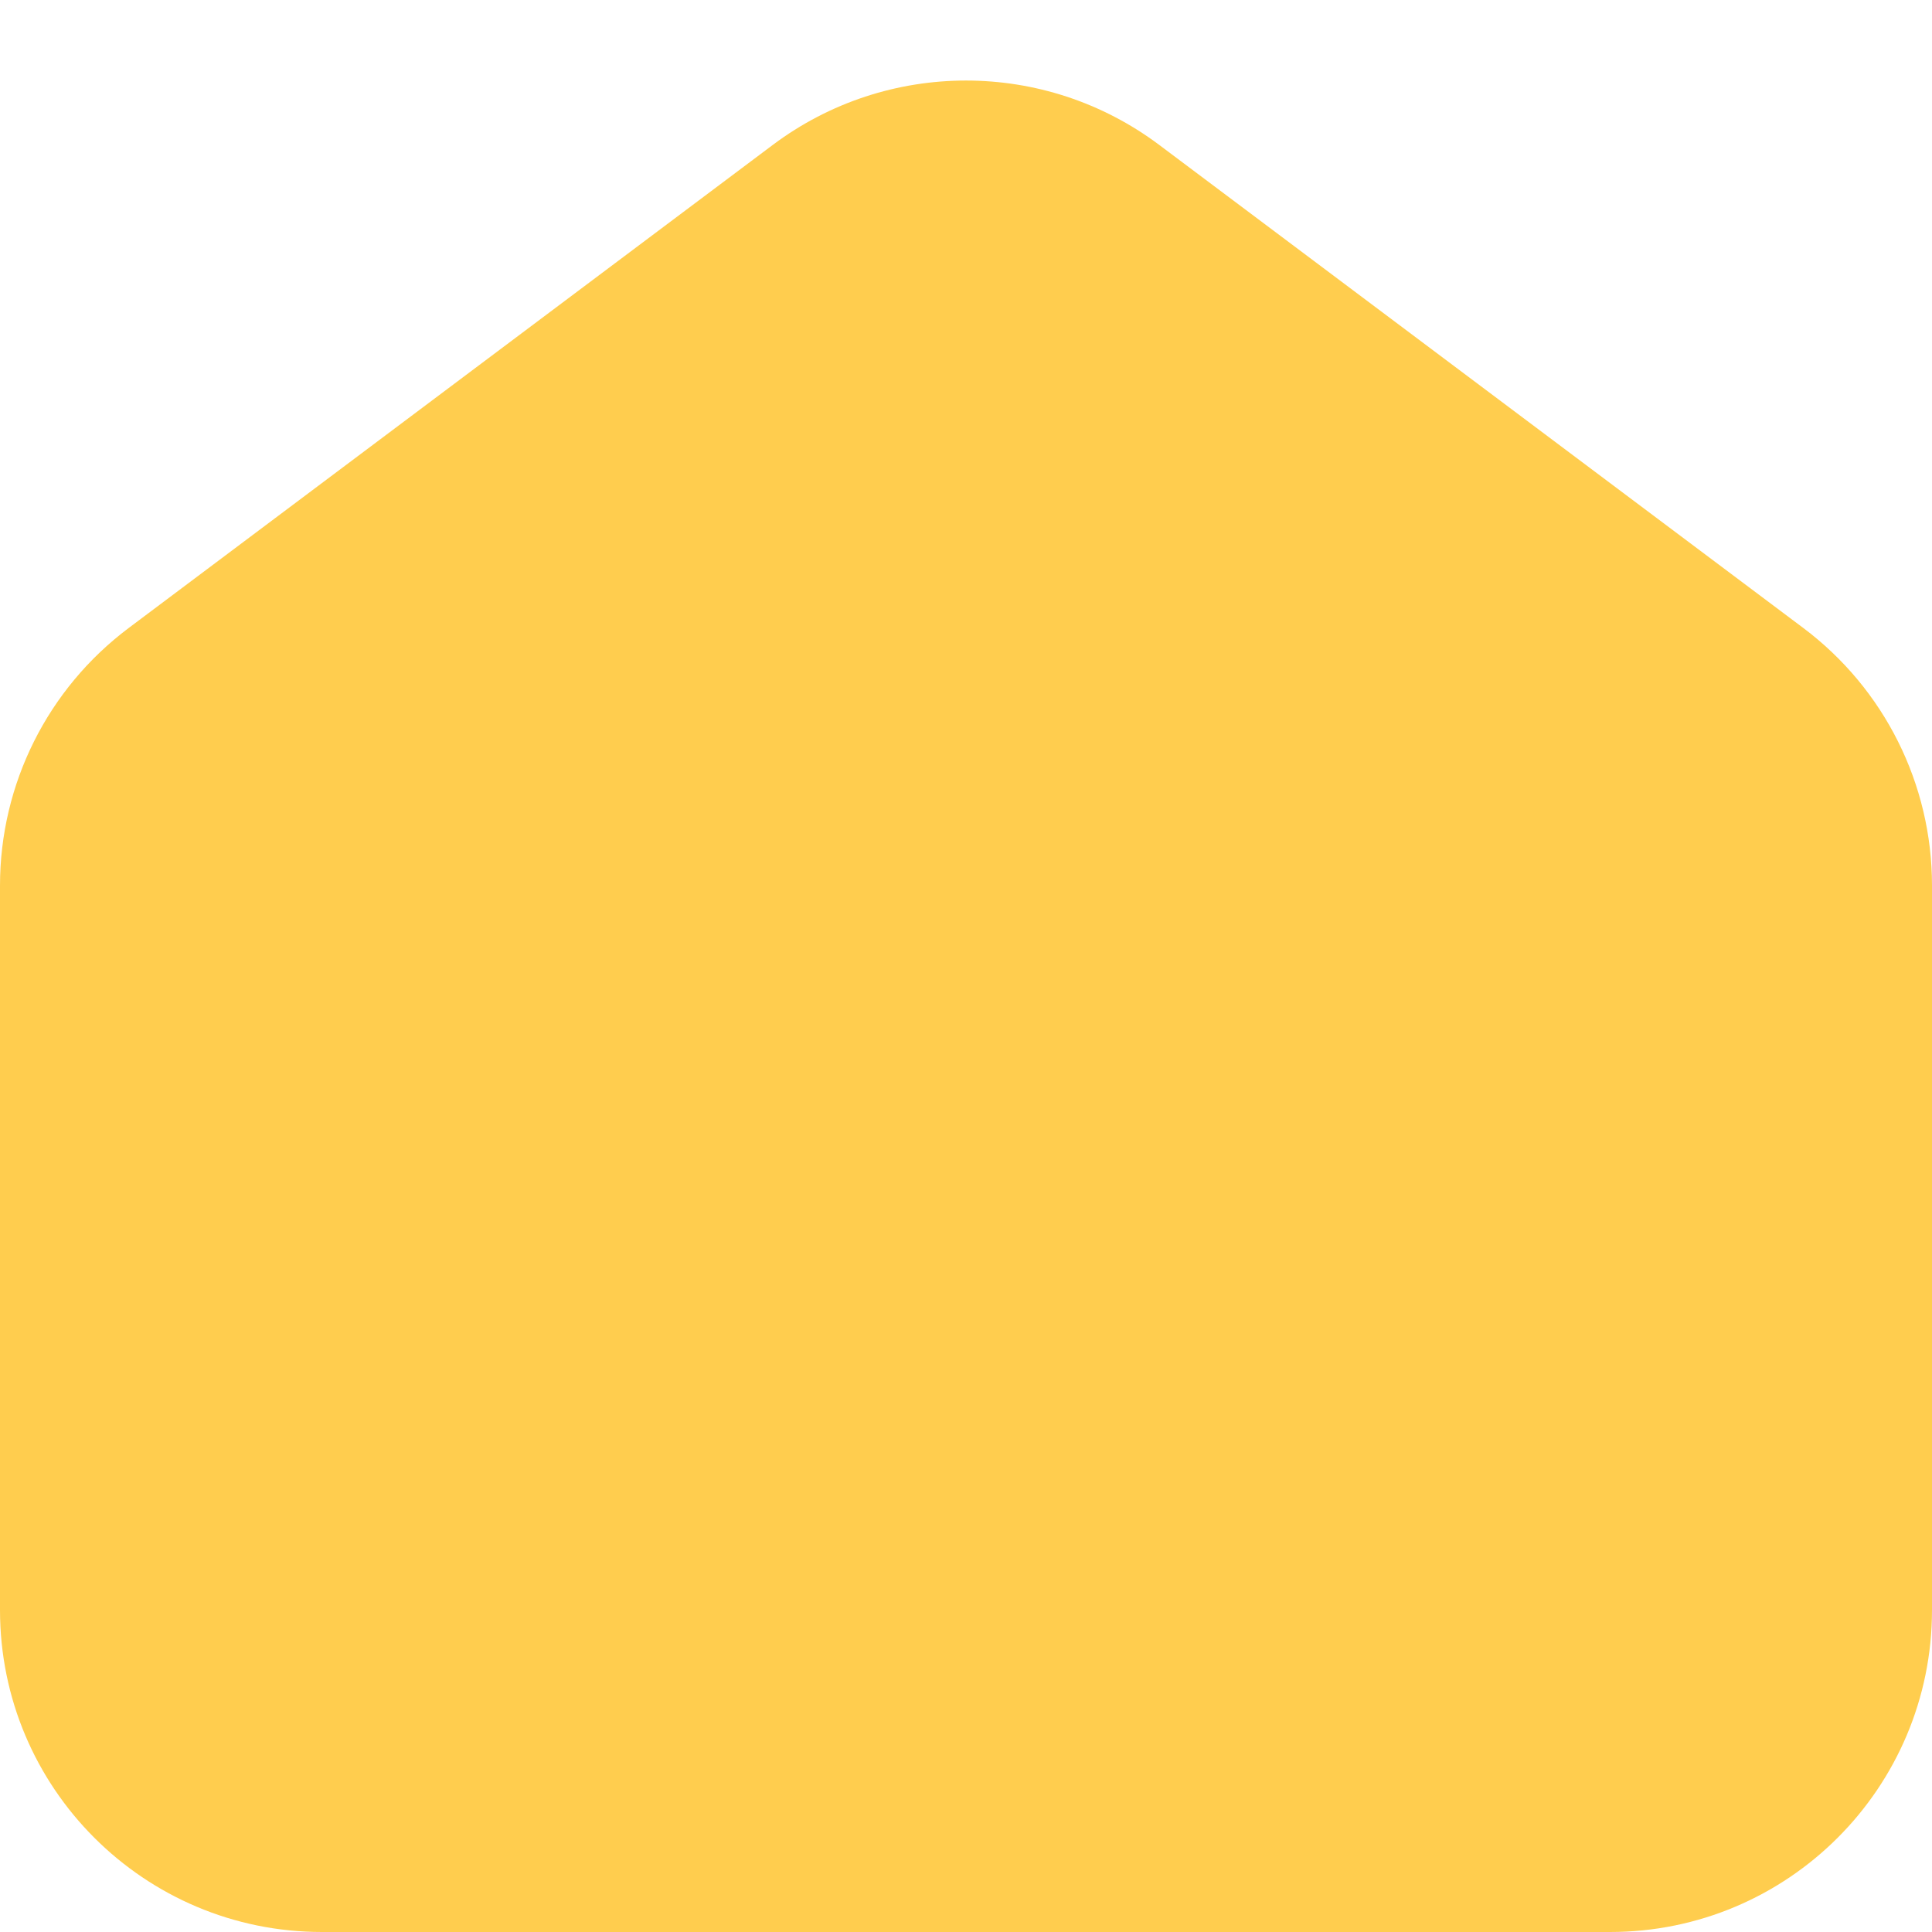 <svg width="12" height="12" viewBox="0 0 12 12" fill="none" xmlns="http://www.w3.org/2000/svg">
<path d="M0 5.5C0 4.87 0.296 4.278 0.8 3.9L4.8 0.9C5.511 0.367 6.489 0.367 7.2 0.9L11.2 3.9C11.704 4.278 12 4.87 12 5.5V10C12 11.105 11.105 12 10 12H2C0.895 12 0 11.105 0 10V5.5Z" fill="#FFCD4E"/>
</svg>
